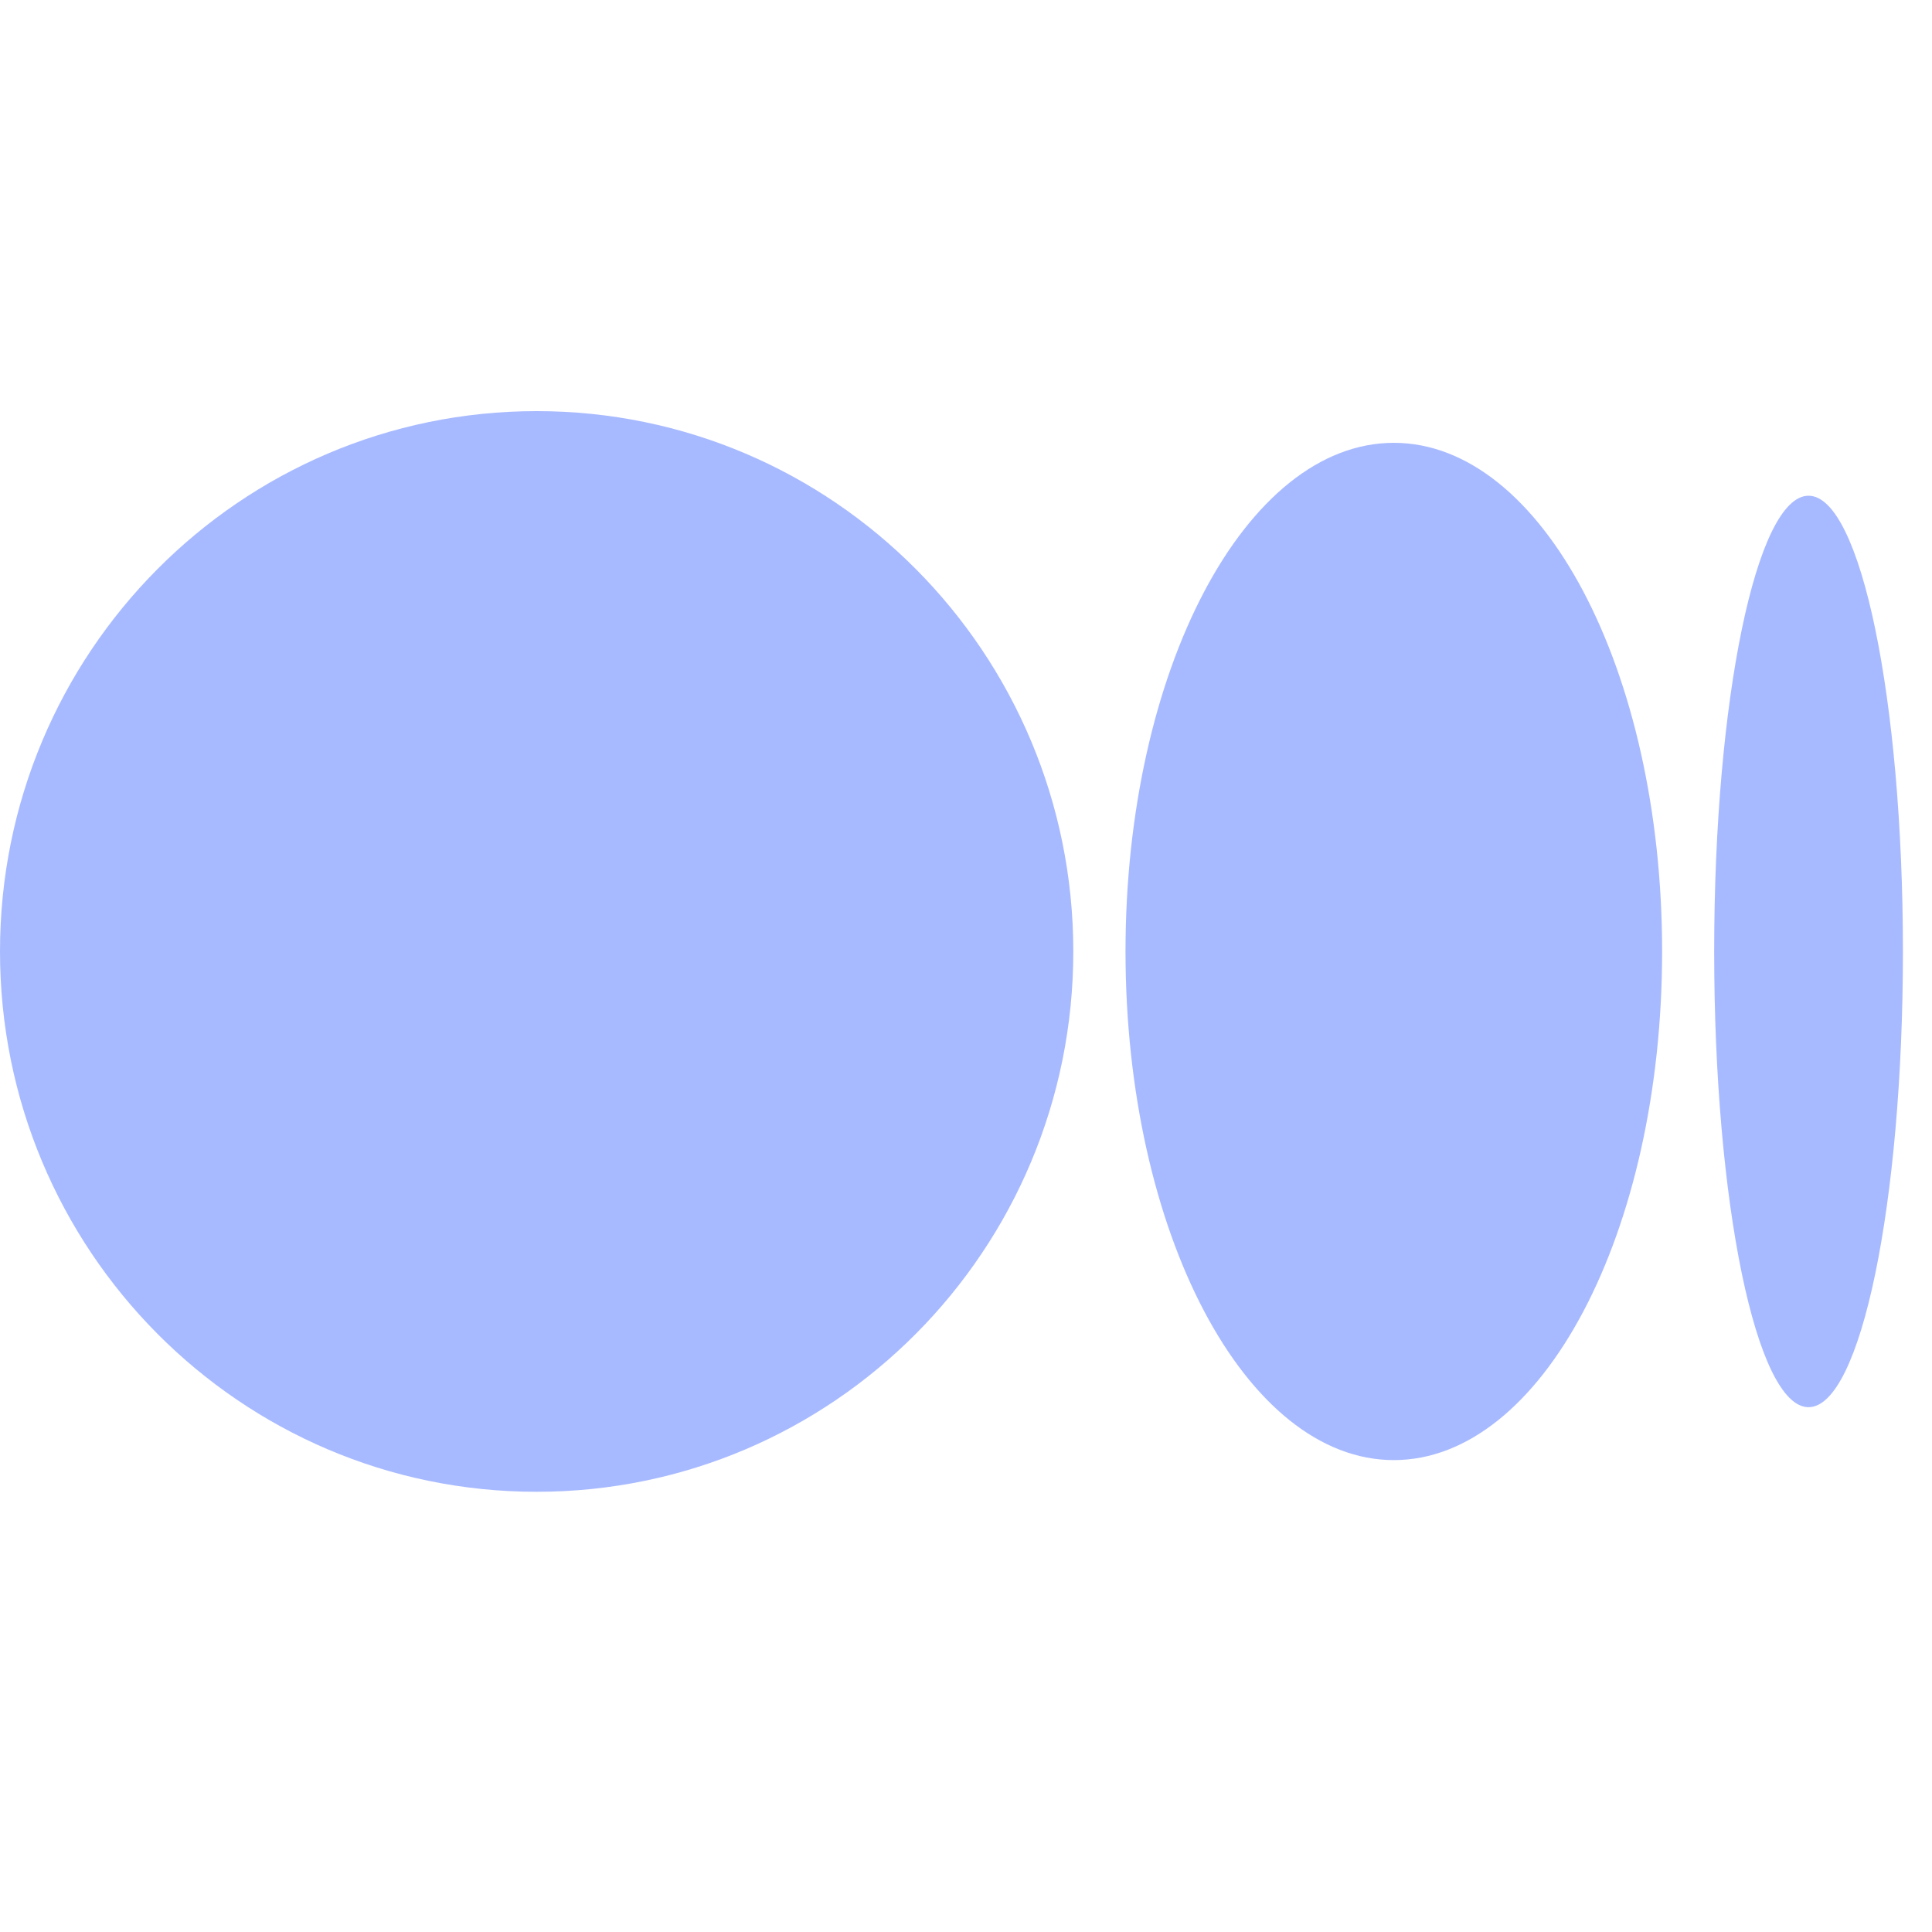 <svg width="39" height="39" viewBox="0 0 39 39" fill="none" xmlns="http://www.w3.org/2000/svg">
<g clip-path="url(#clip0_95_845)">
<path d="M21.666 19.206C21.666 25.231 16.817 30.114 10.832 30.114C4.85 30.114 0 25.231 0 19.206C0 13.182 4.85 8.299 10.834 8.299C16.817 8.299 21.666 13.182 21.666 19.206Z" fill="#A8BAFF"/>
<path d="M33.552 19.206C33.552 24.877 31.127 29.474 28.136 29.474C25.145 29.474 22.72 24.877 22.72 19.206C22.72 13.536 25.145 8.939 28.136 8.939C31.126 8.939 33.552 13.536 33.552 19.206Z" fill="#A8BAFF"/>
<path d="M38.413 19.206C38.413 24.286 37.56 28.406 36.508 28.406C35.457 28.406 34.603 24.288 34.603 19.206C34.603 14.125 35.457 10.007 36.508 10.007C37.56 10.007 38.413 14.126 38.413 19.206Z" fill="#A8BAFF"/>
</g>
<defs>
<clipPath id="clip0_95_845">
<rect width="38.412" height="38.412" fill="white"/>
</clipPath>
</defs>
</svg>
